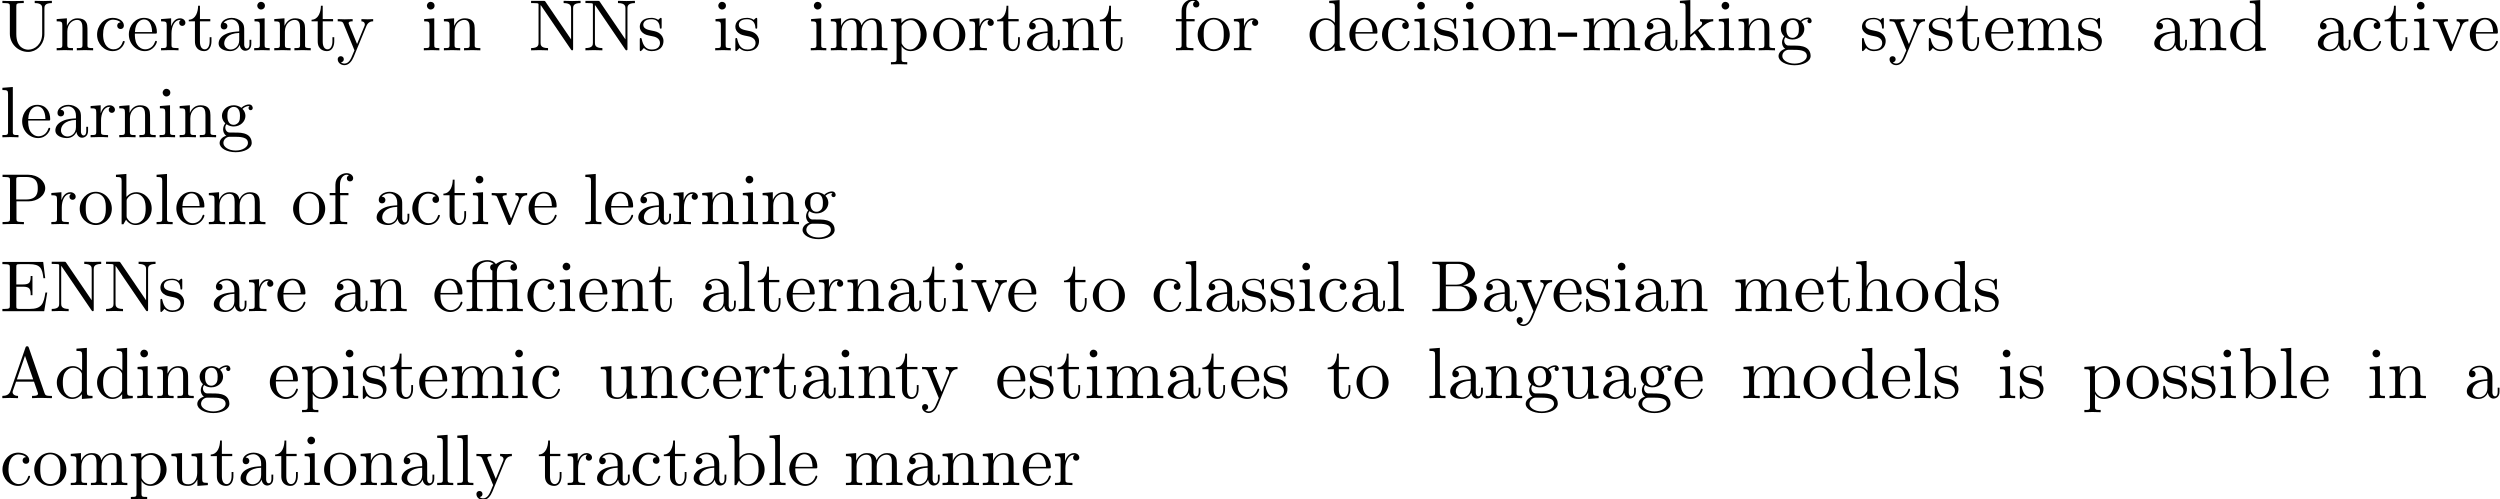 <?xml version='1.0' encoding='UTF-8'?>
<!-- This file was generated by dvisvgm 2.13.1 -->
<svg version='1.1' xmlns='http://www.w3.org/2000/svg' xmlns:xlink='http://www.w3.org/1999/xlink' width='343.711pt' height='68.632pt' viewBox='0 -78.65 343.711 68.632'>
<defs>
<path id='g0-14' d='M6.047-3.985C6.506-3.985 6.575-3.856 6.575-3.447V-.757C6.575-.309 6.466-.309 5.798-.309V0C6.127-.01 6.655-.03 6.904-.03S7.641-.01 8.01 0V-.309C7.342-.309 7.233-.309 7.233-.757V-4.413L6.844-4.384C6.356-4.344 6.276-4.344 5.798-4.304C5.778-4.294 5.758-4.294 5.619-4.294H4.443V-5.42C4.443-6.406 5.3-6.804 5.918-6.804C6.217-6.804 6.575-6.705 6.775-6.476C6.366-6.456 6.306-6.177 6.306-6.017C6.306-5.689 6.565-5.559 6.755-5.559C6.984-5.559 7.213-5.719 7.213-6.017C7.213-6.605 6.665-7.024 5.928-7.024C5.051-7.024 4.483-6.625 4.304-6.476C4.075-6.824 3.656-7.024 3.158-7.024C2.222-7.024 1.056-6.516 1.056-5.43V-4.294H.269V-3.985H1.056V-.757C1.056-.309 .946-.309 .279-.309V0C.608-.01 1.136-.03 1.385-.03S2.122-.01 2.491 0V-.309C1.823-.309 1.714-.309 1.714-.757V-3.985H3.816V-.757C3.816-.309 3.706-.309 3.039-.309V0C3.367-.01 3.895-.03 4.144-.03S4.882-.01 5.25 0V-.309C4.583-.309 4.473-.309 4.473-.757V-3.985H6.047ZM3.816-4.294H1.684V-5.42C1.684-6.416 2.55-6.804 3.138-6.804C3.377-6.804 3.726-6.755 3.995-6.476C3.606-6.456 3.517-6.217 3.517-6.017C3.517-5.798 3.636-5.639 3.816-5.589V-4.294Z'/>
<path id='g0-45' d='M2.75-1.863V-2.441H.11V-1.863H2.75Z'/>
<path id='g0-65' d='M3.965-6.934C3.915-7.064 3.895-7.133 3.736-7.133S3.547-7.073 3.497-6.934L1.435-.976C1.255-.468 .857-.319 .319-.309V0C.548-.01 .976-.03 1.335-.03C1.644-.03 2.162-.01 2.481 0V-.309C1.983-.309 1.733-.558 1.733-.817C1.733-.847 1.743-.946 1.753-.966L2.212-2.271H4.672L5.2-.747C5.21-.707 5.23-.648 5.23-.608C5.23-.309 4.672-.309 4.403-.309V0C4.762-.03 5.46-.03 5.838-.03C6.267-.03 6.725-.02 7.143 0V-.309H6.964C6.366-.309 6.227-.379 6.117-.707L3.965-6.934ZM3.437-5.818L4.563-2.58H2.321L3.437-5.818Z'/>
<path id='g0-66' d='M2.212-3.646V-6.097C2.212-6.426 2.232-6.496 2.7-6.496H3.935C4.902-6.496 5.25-5.649 5.25-5.121C5.25-4.483 4.762-3.646 3.656-3.646H2.212ZM4.563-3.557C5.529-3.746 6.217-4.384 6.217-5.121C6.217-5.988 5.3-6.804 4.005-6.804H.359V-6.496H.598C1.365-6.496 1.385-6.386 1.385-6.027V-.777C1.385-.418 1.365-.309 .598-.309H.359V0H4.264C5.589 0 6.486-.887 6.486-1.823C6.486-2.69 5.669-3.437 4.563-3.557ZM3.945-.309H2.7C2.232-.309 2.212-.379 2.212-.707V-3.427H4.085C5.071-3.427 5.489-2.501 5.489-1.833C5.489-1.126 4.971-.309 3.945-.309Z'/>
<path id='g0-69' d='M1.355-.777C1.355-.418 1.335-.309 .568-.309H.329V0H6.077L6.496-2.57H6.247C5.998-1.036 5.768-.309 4.055-.309H2.73C2.262-.309 2.242-.379 2.242-.707V-3.367H3.138C4.105-3.367 4.214-3.049 4.214-2.202H4.463V-4.842H4.214C4.214-3.985 4.105-3.676 3.138-3.676H2.242V-6.067C2.242-6.396 2.262-6.466 2.73-6.466H4.015C5.539-6.466 5.808-5.918 5.968-4.533H6.217L5.938-6.775H.329V-6.466H.568C1.335-6.466 1.355-6.356 1.355-5.998V-.777Z'/>
<path id='g0-78' d='M2.311-6.675C2.222-6.795 2.212-6.804 2.022-6.804H.329V-6.496H.618C.767-6.496 .966-6.486 1.116-6.476C1.345-6.446 1.355-6.436 1.355-6.247V-1.046C1.355-.777 1.355-.309 .329-.309V0C.677-.01 1.166-.03 1.494-.03S2.311-.01 2.66 0V-.309C1.634-.309 1.634-.777 1.634-1.046V-6.227C1.684-6.177 1.694-6.167 1.733-6.107L5.798-.13C5.888-.01 5.898 0 5.968 0C6.107 0 6.107-.07 6.107-.259V-5.758C6.107-6.027 6.107-6.496 7.133-6.496V-6.804C6.785-6.795 6.296-6.775 5.968-6.775S5.151-6.795 4.802-6.804V-6.496C5.828-6.496 5.828-6.027 5.828-5.758V-1.504L2.311-6.675Z'/>
<path id='g0-80' d='M2.262-3.148H3.945C5.141-3.148 6.217-3.955 6.217-4.951C6.217-5.928 5.23-6.804 3.866-6.804H.349V-6.496H.588C1.355-6.496 1.375-6.386 1.375-6.027V-.777C1.375-.418 1.355-.309 .588-.309H.349V0C.697-.03 1.435-.03 1.813-.03S2.939-.03 3.288 0V-.309H3.049C2.281-.309 2.262-.418 2.262-.777V-3.148ZM2.232-3.407V-6.097C2.232-6.426 2.252-6.496 2.72-6.496H3.606C5.191-6.496 5.191-5.44 5.191-4.951C5.191-4.483 5.191-3.407 3.606-3.407H2.232Z'/>
<path id='g0-85' d='M5.798-2.301C5.798-.887 4.832-.09 3.885-.09C3.417-.09 2.242-.339 2.242-2.232V-6.027C2.242-6.386 2.262-6.496 3.029-6.496H3.268V-6.804C2.919-6.775 2.182-6.775 1.803-6.775S.677-6.775 .329-6.804V-6.496H.568C1.335-6.496 1.355-6.386 1.355-6.027V-2.271C1.355-.867 2.511 .219 3.866 .219C5.011 .219 5.908-.707 6.077-1.843C6.107-2.042 6.107-2.132 6.107-2.531V-5.719C6.107-6.047 6.107-6.496 7.133-6.496V-6.804C6.775-6.795 6.296-6.775 5.958-6.775C5.609-6.775 5.131-6.795 4.772-6.804V-6.496C5.798-6.496 5.798-6.027 5.798-5.758V-2.301Z'/>
<path id='g0-97' d='M3.318-.757C3.357-.359 3.626 .06 4.095 .06C4.304 .06 4.912-.08 4.912-.887V-1.445H4.663V-.887C4.663-.309 4.413-.249 4.304-.249C3.975-.249 3.935-.697 3.935-.747V-2.74C3.935-3.158 3.935-3.547 3.577-3.915C3.188-4.304 2.69-4.463 2.212-4.463C1.395-4.463 .707-3.995 .707-3.337C.707-3.039 .907-2.869 1.166-2.869C1.445-2.869 1.624-3.068 1.624-3.328C1.624-3.447 1.574-3.776 1.116-3.786C1.385-4.134 1.873-4.244 2.192-4.244C2.68-4.244 3.248-3.856 3.248-2.969V-2.6C2.74-2.57 2.042-2.54 1.415-2.242C.667-1.903 .418-1.385 .418-.946C.418-.139 1.385 .11 2.012 .11C2.67 .11 3.128-.289 3.318-.757ZM3.248-2.391V-1.395C3.248-.448 2.531-.11 2.082-.11C1.594-.11 1.186-.458 1.186-.956C1.186-1.504 1.604-2.331 3.248-2.391Z'/>
<path id='g0-98' d='M1.714-3.756V-6.914L.279-6.804V-6.496C.976-6.496 1.056-6.426 1.056-5.938V0H1.305C1.315-.01 1.395-.149 1.664-.618C1.813-.389 2.232 .11 2.969 .11C4.154 .11 5.191-.867 5.191-2.152C5.191-3.417 4.214-4.403 3.078-4.403C2.301-4.403 1.873-3.935 1.714-3.756ZM1.743-1.136V-3.188C1.743-3.377 1.743-3.387 1.853-3.547C2.242-4.105 2.79-4.184 3.029-4.184C3.477-4.184 3.836-3.925 4.075-3.547C4.334-3.138 4.364-2.57 4.364-2.162C4.364-1.793 4.344-1.196 4.055-.747C3.846-.438 3.467-.11 2.929-.11C2.481-.11 2.122-.349 1.883-.717C1.743-.927 1.743-.956 1.743-1.136Z'/>
<path id='g0-99' d='M1.166-2.172C1.166-3.796 1.983-4.214 2.511-4.214C2.6-4.214 3.228-4.204 3.577-3.846C3.168-3.816 3.108-3.517 3.108-3.387C3.108-3.128 3.288-2.929 3.567-2.929C3.826-2.929 4.025-3.098 4.025-3.397C4.025-4.075 3.268-4.463 2.501-4.463C1.255-4.463 .339-3.387 .339-2.152C.339-.877 1.325 .11 2.481 .11C3.816 .11 4.134-1.086 4.134-1.186S4.035-1.285 4.005-1.285C3.915-1.285 3.895-1.245 3.875-1.186C3.587-.259 2.939-.139 2.57-.139C2.042-.139 1.166-.568 1.166-2.172Z'/>
<path id='g0-100' d='M3.786-.548V.11L5.25 0V-.309C4.553-.309 4.473-.379 4.473-.867V-6.914L3.039-6.804V-6.496C3.736-6.496 3.816-6.426 3.816-5.938V-3.786C3.527-4.144 3.098-4.403 2.56-4.403C1.385-4.403 .339-3.427 .339-2.142C.339-.877 1.315 .11 2.451 .11C3.088 .11 3.537-.229 3.786-.548ZM3.786-3.218V-1.176C3.786-.996 3.786-.976 3.676-.807C3.377-.329 2.929-.11 2.501-.11C2.052-.11 1.694-.369 1.455-.747C1.196-1.156 1.166-1.724 1.166-2.132C1.166-2.501 1.186-3.098 1.474-3.547C1.684-3.856 2.062-4.184 2.6-4.184C2.949-4.184 3.367-4.035 3.676-3.587C3.786-3.417 3.786-3.397 3.786-3.218Z'/>
<path id='g0-101' d='M1.116-2.511C1.176-3.995 2.012-4.244 2.351-4.244C3.377-4.244 3.477-2.899 3.477-2.511H1.116ZM1.106-2.301H3.885C4.105-2.301 4.134-2.301 4.134-2.511C4.134-3.497 3.597-4.463 2.351-4.463C1.196-4.463 .279-3.437 .279-2.192C.279-.857 1.325 .11 2.471 .11C3.686 .11 4.134-.996 4.134-1.186C4.134-1.285 4.055-1.305 4.005-1.305C3.915-1.305 3.895-1.245 3.875-1.166C3.527-.139 2.63-.139 2.531-.139C2.032-.139 1.634-.438 1.405-.807C1.106-1.285 1.106-1.943 1.106-2.301Z'/>
<path id='g0-102' d='M1.743-4.294V-5.45C1.743-6.326 2.222-6.804 2.66-6.804C2.69-6.804 2.839-6.804 2.989-6.735C2.869-6.695 2.69-6.565 2.69-6.316C2.69-6.087 2.849-5.888 3.118-5.888C3.407-5.888 3.557-6.087 3.557-6.326C3.557-6.695 3.188-7.024 2.66-7.024C1.963-7.024 1.116-6.496 1.116-5.44V-4.294H.329V-3.985H1.116V-.757C1.116-.309 1.006-.309 .339-.309V0C.727-.01 1.196-.03 1.474-.03C1.873-.03 2.341-.03 2.74 0V-.309H2.531C1.793-.309 1.773-.418 1.773-.777V-3.985H2.909V-4.294H1.743Z'/>
<path id='g0-103' d='M2.212-1.714C1.345-1.714 1.345-2.71 1.345-2.939C1.345-3.208 1.355-3.527 1.504-3.776C1.584-3.895 1.813-4.174 2.212-4.174C3.078-4.174 3.078-3.178 3.078-2.949C3.078-2.68 3.068-2.361 2.919-2.112C2.839-1.993 2.61-1.714 2.212-1.714ZM1.056-1.325C1.056-1.365 1.056-1.594 1.225-1.793C1.614-1.514 2.022-1.484 2.212-1.484C3.138-1.484 3.826-2.172 3.826-2.939C3.826-3.308 3.666-3.676 3.417-3.905C3.776-4.244 4.134-4.294 4.314-4.294C4.334-4.294 4.384-4.294 4.413-4.284C4.304-4.244 4.254-4.134 4.254-4.015C4.254-3.846 4.384-3.726 4.543-3.726C4.643-3.726 4.832-3.796 4.832-4.025C4.832-4.194 4.712-4.513 4.324-4.513C4.125-4.513 3.686-4.453 3.268-4.045C2.849-4.374 2.431-4.403 2.212-4.403C1.285-4.403 .598-3.716 .598-2.949C.598-2.511 .817-2.132 1.066-1.923C.936-1.773 .757-1.445 .757-1.096C.757-.787 .887-.408 1.196-.209C.598-.04 .279 .389 .279 .787C.279 1.504 1.265 2.052 2.481 2.052C3.656 2.052 4.692 1.544 4.692 .767C4.692 .418 4.553-.09 4.045-.369C3.517-.648 2.939-.648 2.331-.648C2.082-.648 1.654-.648 1.584-.658C1.265-.697 1.056-1.006 1.056-1.325ZM2.491 1.823C1.484 1.823 .797 1.315 .797 .787C.797 .329 1.176-.04 1.614-.07H2.202C3.059-.07 4.174-.07 4.174 .787C4.174 1.325 3.467 1.823 2.491 1.823Z'/>
<path id='g0-104' d='M1.096-.757C1.096-.309 .986-.309 .319-.309V0C.667-.01 1.176-.03 1.445-.03C1.704-.03 2.222-.01 2.56 0V-.309C1.893-.309 1.783-.309 1.783-.757V-2.59C1.783-3.626 2.491-4.184 3.128-4.184C3.756-4.184 3.866-3.646 3.866-3.078V-.757C3.866-.309 3.756-.309 3.088-.309V0C3.437-.01 3.945-.03 4.214-.03C4.473-.03 4.991-.01 5.33 0V-.309C4.812-.309 4.563-.309 4.553-.608V-2.511C4.553-3.367 4.553-3.676 4.244-4.035C4.105-4.204 3.776-4.403 3.198-4.403C2.361-4.403 1.923-3.806 1.753-3.427V-6.914L.319-6.804V-6.496C1.016-6.496 1.096-6.426 1.096-5.938V-.757Z'/>
<path id='g0-105' d='M1.763-4.403L.369-4.294V-3.985C1.016-3.985 1.106-3.925 1.106-3.437V-.757C1.106-.309 .996-.309 .329-.309V0C.648-.01 1.186-.03 1.425-.03C1.773-.03 2.122-.01 2.461 0V-.309C1.803-.309 1.763-.359 1.763-.747V-4.403ZM1.803-6.137C1.803-6.456 1.554-6.665 1.275-6.665C.966-6.665 .747-6.396 .747-6.137C.747-5.868 .966-5.609 1.275-5.609C1.554-5.609 1.803-5.818 1.803-6.137Z'/>
<path id='g0-107' d='M1.056-.757C1.056-.309 .946-.309 .279-.309V0C.608-.01 1.076-.03 1.365-.03C1.664-.03 2.062-.02 2.461 0V-.309C1.793-.309 1.684-.309 1.684-.757V-1.783L2.321-2.331C3.088-1.275 3.507-.717 3.507-.538C3.507-.349 3.337-.309 3.148-.309V0C3.427-.01 4.015-.03 4.224-.03C4.513-.03 4.802-.02 5.091 0V-.309C4.722-.309 4.503-.309 4.125-.837L2.859-2.62C2.849-2.64 2.8-2.7 2.8-2.73C2.8-2.77 3.507-3.367 3.606-3.447C4.234-3.955 4.653-3.975 4.862-3.985V-4.294C4.573-4.264 4.443-4.264 4.164-4.264C3.806-4.264 3.188-4.284 3.049-4.294V-3.985C3.238-3.975 3.337-3.866 3.337-3.736C3.337-3.537 3.198-3.417 3.118-3.347L1.714-2.132V-6.914L.279-6.804V-6.496C.976-6.496 1.056-6.426 1.056-5.938V-.757Z'/>
<path id='g0-108' d='M1.763-6.914L.329-6.804V-6.496C1.026-6.496 1.106-6.426 1.106-5.938V-.757C1.106-.309 .996-.309 .329-.309V0C.658-.01 1.186-.03 1.435-.03S2.172-.01 2.54 0V-.309C1.873-.309 1.763-.309 1.763-.757V-6.914Z'/>
<path id='g0-109' d='M1.096-3.427V-.757C1.096-.309 .986-.309 .319-.309V0C.667-.01 1.176-.03 1.445-.03C1.704-.03 2.222-.01 2.56 0V-.309C1.893-.309 1.783-.309 1.783-.757V-2.59C1.783-3.626 2.491-4.184 3.128-4.184C3.756-4.184 3.866-3.646 3.866-3.078V-.757C3.866-.309 3.756-.309 3.088-.309V0C3.437-.01 3.945-.03 4.214-.03C4.473-.03 4.991-.01 5.33 0V-.309C4.663-.309 4.553-.309 4.553-.757V-2.59C4.553-3.626 5.26-4.184 5.898-4.184C6.526-4.184 6.635-3.646 6.635-3.078V-.757C6.635-.309 6.526-.309 5.858-.309V0C6.207-.01 6.715-.03 6.984-.03C7.243-.03 7.761-.01 8.1 0V-.309C7.582-.309 7.333-.309 7.323-.608V-2.511C7.323-3.367 7.323-3.676 7.014-4.035C6.874-4.204 6.545-4.403 5.968-4.403C5.131-4.403 4.692-3.806 4.523-3.427C4.384-4.294 3.646-4.403 3.198-4.403C2.471-4.403 2.002-3.975 1.724-3.357V-4.403L.319-4.294V-3.985C1.016-3.985 1.096-3.915 1.096-3.427Z'/>
<path id='g0-110' d='M1.096-3.427V-.757C1.096-.309 .986-.309 .319-.309V0C.667-.01 1.176-.03 1.445-.03C1.704-.03 2.222-.01 2.56 0V-.309C1.893-.309 1.783-.309 1.783-.757V-2.59C1.783-3.626 2.491-4.184 3.128-4.184C3.756-4.184 3.866-3.646 3.866-3.078V-.757C3.866-.309 3.756-.309 3.088-.309V0C3.437-.01 3.945-.03 4.214-.03C4.473-.03 4.991-.01 5.33 0V-.309C4.812-.309 4.563-.309 4.553-.608V-2.511C4.553-3.367 4.553-3.676 4.244-4.035C4.105-4.204 3.776-4.403 3.198-4.403C2.471-4.403 2.002-3.975 1.724-3.357V-4.403L.319-4.294V-3.985C1.016-3.985 1.096-3.915 1.096-3.427Z'/>
<path id='g0-111' d='M4.692-2.132C4.692-3.407 3.696-4.463 2.491-4.463C1.245-4.463 .279-3.377 .279-2.132C.279-.847 1.315 .11 2.481 .11C3.686 .11 4.692-.867 4.692-2.132ZM2.491-.139C2.062-.139 1.624-.349 1.355-.807C1.106-1.245 1.106-1.853 1.106-2.212C1.106-2.6 1.106-3.138 1.345-3.577C1.614-4.035 2.082-4.244 2.481-4.244C2.919-4.244 3.347-4.025 3.606-3.597S3.866-2.59 3.866-2.212C3.866-1.853 3.866-1.315 3.646-.877C3.427-.428 2.989-.139 2.491-.139Z'/>
<path id='g0-112' d='M1.714-3.746V-4.403L.279-4.294V-3.985C.986-3.985 1.056-3.925 1.056-3.487V1.176C1.056 1.624 .946 1.624 .279 1.624V1.933C.618 1.923 1.136 1.903 1.395 1.903C1.664 1.903 2.172 1.923 2.521 1.933V1.624C1.853 1.624 1.743 1.624 1.743 1.176V-.498V-.588C1.793-.428 2.212 .11 2.969 .11C4.154 .11 5.191-.867 5.191-2.152C5.191-3.417 4.224-4.403 3.108-4.403C2.331-4.403 1.913-3.965 1.714-3.746ZM1.743-1.136V-3.357C2.032-3.866 2.521-4.154 3.029-4.154C3.756-4.154 4.364-3.278 4.364-2.152C4.364-.946 3.666-.11 2.929-.11C2.531-.11 2.152-.309 1.883-.717C1.743-.927 1.743-.936 1.743-1.136Z'/>
<path id='g0-114' d='M1.664-3.308V-4.403L.279-4.294V-3.985C.976-3.985 1.056-3.915 1.056-3.427V-.757C1.056-.309 .946-.309 .279-.309V0C.667-.01 1.136-.03 1.415-.03C1.813-.03 2.281-.03 2.68 0V-.309H2.471C1.733-.309 1.714-.418 1.714-.777V-2.311C1.714-3.298 2.132-4.184 2.889-4.184C2.959-4.184 2.979-4.184 2.999-4.174C2.969-4.164 2.77-4.045 2.77-3.786C2.77-3.507 2.979-3.357 3.198-3.357C3.377-3.357 3.626-3.477 3.626-3.796S3.318-4.403 2.889-4.403C2.162-4.403 1.803-3.736 1.664-3.308Z'/>
<path id='g0-115' d='M2.072-1.933C2.291-1.893 3.108-1.733 3.108-1.016C3.108-.508 2.76-.11 1.983-.11C1.146-.11 .787-.677 .598-1.524C.568-1.654 .558-1.694 .458-1.694C.329-1.694 .329-1.624 .329-1.445V-.13C.329 .04 .329 .11 .438 .11C.488 .11 .498 .1 .687-.09C.707-.11 .707-.13 .887-.319C1.325 .1 1.773 .11 1.983 .11C3.128 .11 3.587-.558 3.587-1.275C3.587-1.803 3.288-2.102 3.168-2.222C2.839-2.54 2.451-2.62 2.032-2.7C1.474-2.809 .807-2.939 .807-3.517C.807-3.866 1.066-4.274 1.923-4.274C3.019-4.274 3.068-3.377 3.088-3.068C3.098-2.979 3.188-2.979 3.208-2.979C3.337-2.979 3.337-3.029 3.337-3.218V-4.224C3.337-4.394 3.337-4.463 3.228-4.463C3.178-4.463 3.158-4.463 3.029-4.344C2.999-4.304 2.899-4.214 2.859-4.184C2.481-4.463 2.072-4.463 1.923-4.463C.707-4.463 .329-3.796 .329-3.238C.329-2.889 .488-2.61 .757-2.391C1.076-2.132 1.355-2.072 2.072-1.933Z'/>
<path id='g0-116' d='M1.724-3.985H3.148V-4.294H1.724V-6.127H1.474C1.465-5.31 1.166-4.244 .189-4.204V-3.985H1.036V-1.235C1.036-.01 1.963 .11 2.321 .11C3.029 .11 3.308-.598 3.308-1.235V-1.803H3.059V-1.255C3.059-.518 2.76-.139 2.391-.139C1.724-.139 1.724-1.046 1.724-1.215V-3.985Z'/>
<path id='g0-117' d='M3.895-.787V.11L5.33 0V-.309C4.633-.309 4.553-.379 4.553-.867V-4.403L3.088-4.294V-3.985C3.786-3.985 3.866-3.915 3.866-3.427V-1.654C3.866-.787 3.387-.11 2.66-.11C1.823-.11 1.783-.578 1.783-1.096V-4.403L.319-4.294V-3.985C1.096-3.985 1.096-3.955 1.096-3.068V-1.574C1.096-.797 1.096 .11 2.61 .11C3.168 .11 3.606-.169 3.895-.787Z'/>
<path id='g0-118' d='M4.144-3.318C4.234-3.547 4.403-3.975 5.061-3.985V-4.294C4.832-4.274 4.543-4.264 4.314-4.264C4.075-4.264 3.616-4.284 3.447-4.294V-3.985C3.816-3.975 3.925-3.746 3.925-3.557C3.925-3.467 3.905-3.427 3.866-3.318L2.849-.777L1.733-3.557C1.674-3.686 1.674-3.706 1.674-3.726C1.674-3.985 2.062-3.985 2.242-3.985V-4.294C1.943-4.284 1.385-4.264 1.156-4.264C.887-4.264 .488-4.274 .189-4.294V-3.985C.817-3.985 .857-3.925 .986-3.616L2.421-.08C2.481 .06 2.501 .11 2.63 .11S2.8 .02 2.839-.08L4.144-3.318Z'/>
<path id='g0-121' d='M4.134-3.347C4.394-3.975 4.902-3.985 5.061-3.985V-4.294C4.832-4.274 4.543-4.264 4.314-4.264C4.134-4.264 3.666-4.284 3.447-4.294V-3.985C3.756-3.975 3.915-3.806 3.915-3.557C3.915-3.457 3.905-3.437 3.856-3.318L2.849-.867L1.743-3.547C1.704-3.646 1.684-3.686 1.684-3.726C1.684-3.985 2.052-3.985 2.242-3.985V-4.294C1.983-4.284 1.325-4.264 1.156-4.264C.887-4.264 .488-4.274 .189-4.294V-3.985C.667-3.985 .857-3.985 .996-3.636L2.491 0C2.441 .13 2.301 .458 2.242 .588C2.022 1.136 1.743 1.823 1.106 1.823C1.056 1.823 .827 1.823 .638 1.644C.946 1.604 1.026 1.385 1.026 1.225C1.026 .966 .837 .807 .608 .807C.408 .807 .189 .936 .189 1.235C.189 1.684 .608 2.042 1.106 2.042C1.733 2.042 2.142 1.474 2.381 .907L4.134-3.347Z'/>
</defs>
<g id='page1'>
<use x='0' y='-71.731' xlink:href='#g0-85'/>
<use x='7.472' y='-71.731' xlink:href='#g0-110'/>
<use x='13.007' y='-71.731' xlink:href='#g0-99'/>
<use x='17.435' y='-71.731' xlink:href='#g0-101'/>
<use x='21.863' y='-71.731' xlink:href='#g0-114'/>
<use x='25.765' y='-71.731' xlink:href='#g0-116'/>
<use x='29.639' y='-71.731' xlink:href='#g0-97'/>
<use x='34.62' y='-71.731' xlink:href='#g0-105'/>
<use x='37.388' y='-71.731' xlink:href='#g0-110'/>
<use x='42.646' y='-71.731' xlink:href='#g0-116'/>
<use x='46.243' y='-71.731' xlink:href='#g0-121'/>
<use x='57.943' y='-71.731' xlink:href='#g0-105'/>
<use x='60.711' y='-71.731' xlink:href='#g0-110'/>
<use x='72.687' y='-71.731' xlink:href='#g0-78'/>
<use x='80.159' y='-71.731' xlink:href='#g0-78'/>
<use x='87.631' y='-71.731' xlink:href='#g0-115'/>
<use x='98.003' y='-71.731' xlink:href='#g0-105'/>
<use x='100.77' y='-71.731' xlink:href='#g0-115'/>
<use x='111.142' y='-71.731' xlink:href='#g0-105'/>
<use x='113.909' y='-71.731' xlink:href='#g0-109'/>
<use x='122.211' y='-71.731' xlink:href='#g0-112'/>
<use x='128.023' y='-71.731' xlink:href='#g0-111'/>
<use x='133.004' y='-71.731' xlink:href='#g0-114'/>
<use x='136.906' y='-71.731' xlink:href='#g0-116'/>
<use x='140.781' y='-71.731' xlink:href='#g0-97'/>
<use x='145.762' y='-71.731' xlink:href='#g0-110'/>
<use x='151.02' y='-71.731' xlink:href='#g0-116'/>
<use x='161.336' y='-71.731' xlink:href='#g0-102'/>
<use x='164.381' y='-71.731' xlink:href='#g0-111'/>
<use x='169.362' y='-71.731' xlink:href='#g0-114'/>
<use x='179.706' y='-71.731' xlink:href='#g0-100'/>
<use x='185.241' y='-71.731' xlink:href='#g0-101'/>
<use x='189.668' y='-71.731' xlink:href='#g0-99'/>
<use x='194.096' y='-71.731' xlink:href='#g0-105'/>
<use x='196.864' y='-71.731' xlink:href='#g0-115'/>
<use x='200.793' y='-71.731' xlink:href='#g0-105'/>
<use x='203.561' y='-71.731' xlink:href='#g0-111'/>
<use x='208.542' y='-71.731' xlink:href='#g0-110'/>
<use x='214.077' y='-71.731' xlink:href='#g0-45'/>
<use x='217.398' y='-71.731' xlink:href='#g0-109'/>
<use x='225.7' y='-71.731' xlink:href='#g0-97'/>
<use x='230.681' y='-71.731' xlink:href='#g0-107'/>
<use x='235.94' y='-71.731' xlink:href='#g0-105'/>
<use x='238.707' y='-71.731' xlink:href='#g0-110'/>
<use x='244.242' y='-71.731' xlink:href='#g0-103'/>
<use x='255.665' y='-71.731' xlink:href='#g0-115'/>
<use x='259.595' y='-71.731' xlink:href='#g0-121'/>
<use x='264.853' y='-71.731' xlink:href='#g0-115'/>
<use x='268.782' y='-71.731' xlink:href='#g0-116'/>
<use x='272.657' y='-71.731' xlink:href='#g0-101'/>
<use x='277.085' y='-71.731' xlink:href='#g0-109'/>
<use x='285.387' y='-71.731' xlink:href='#g0-115'/>
<use x='295.758' y='-71.731' xlink:href='#g0-97'/>
<use x='300.74' y='-71.731' xlink:href='#g0-110'/>
<use x='306.275' y='-71.731' xlink:href='#g0-100'/>
<use x='318.251' y='-71.731' xlink:href='#g0-97'/>
<use x='323.233' y='-71.731' xlink:href='#g0-99'/>
<use x='327.66' y='-71.731' xlink:href='#g0-116'/>
<use x='331.535' y='-71.731' xlink:href='#g0-105'/>
<use x='334.302' y='-71.731' xlink:href='#g0-118'/>
<use x='339.284' y='-71.731' xlink:href='#g0-101'/>
<use x='0' y='-59.776' xlink:href='#g0-108'/>
<use x='2.767' y='-59.776' xlink:href='#g0-101'/>
<use x='7.195' y='-59.776' xlink:href='#g0-97'/>
<use x='12.177' y='-59.776' xlink:href='#g0-114'/>
<use x='16.079' y='-59.776' xlink:href='#g0-110'/>
<use x='21.613' y='-59.776' xlink:href='#g0-105'/>
<use x='24.381' y='-59.776' xlink:href='#g0-110'/>
<use x='29.916' y='-59.776' xlink:href='#g0-103'/>
<use x='0' y='-47.821' xlink:href='#g0-80'/>
<use x='6.78' y='-47.821' xlink:href='#g0-114'/>
<use x='10.682' y='-47.821' xlink:href='#g0-111'/>
<use x='15.664' y='-47.821' xlink:href='#g0-98'/>
<use x='21.198' y='-47.821' xlink:href='#g0-108'/>
<use x='23.966' y='-47.821' xlink:href='#g0-101'/>
<use x='28.394' y='-47.821' xlink:href='#g0-109'/>
<use x='40.017' y='-47.821' xlink:href='#g0-111'/>
<use x='44.998' y='-47.821' xlink:href='#g0-102'/>
<use x='51.363' y='-47.821' xlink:href='#g0-97'/>
<use x='56.344' y='-47.821' xlink:href='#g0-99'/>
<use x='60.772' y='-47.821' xlink:href='#g0-116'/>
<use x='64.647' y='-47.821' xlink:href='#g0-105'/>
<use x='67.414' y='-47.821' xlink:href='#g0-118'/>
<use x='72.395' y='-47.821' xlink:href='#g0-101'/>
<use x='80.144' y='-47.821' xlink:href='#g0-108'/>
<use x='82.912' y='-47.821' xlink:href='#g0-101'/>
<use x='87.339' y='-47.821' xlink:href='#g0-97'/>
<use x='92.321' y='-47.821' xlink:href='#g0-114'/>
<use x='96.223' y='-47.821' xlink:href='#g0-110'/>
<use x='101.758' y='-47.821' xlink:href='#g0-105'/>
<use x='104.525' y='-47.821' xlink:href='#g0-110'/>
<use x='110.06' y='-47.821' xlink:href='#g0-103'/>
<use x='0' y='-35.866' xlink:href='#g0-69'/>
<use x='6.78' y='-35.866' xlink:href='#g0-78'/>
<use x='14.252' y='-35.866' xlink:href='#g0-78'/>
<use x='21.724' y='-35.866' xlink:href='#g0-115'/>
<use x='28.975' y='-35.866' xlink:href='#g0-97'/>
<use x='33.956' y='-35.866' xlink:href='#g0-114'/>
<use x='37.858' y='-35.866' xlink:href='#g0-101'/>
<use x='45.607' y='-35.866' xlink:href='#g0-97'/>
<use x='50.588' y='-35.866' xlink:href='#g0-110'/>
<use x='59.444' y='-35.866' xlink:href='#g0-101'/>
<use x='63.872' y='-35.866' xlink:href='#g0-14'/>
<use x='72.174' y='-35.866' xlink:href='#g0-99'/>
<use x='76.602' y='-35.866' xlink:href='#g0-105'/>
<use x='79.369' y='-35.866' xlink:href='#g0-101'/>
<use x='83.797' y='-35.866' xlink:href='#g0-110'/>
<use x='89.055' y='-35.866' xlink:href='#g0-116'/>
<use x='96.25' y='-35.866' xlink:href='#g0-97'/>
<use x='101.232' y='-35.866' xlink:href='#g0-108'/>
<use x='103.999' y='-35.866' xlink:href='#g0-116'/>
<use x='107.874' y='-35.866' xlink:href='#g0-101'/>
<use x='112.301' y='-35.866' xlink:href='#g0-114'/>
<use x='116.203' y='-35.866' xlink:href='#g0-110'/>
<use x='121.738' y='-35.866' xlink:href='#g0-97'/>
<use x='126.72' y='-35.866' xlink:href='#g0-116'/>
<use x='130.594' y='-35.866' xlink:href='#g0-105'/>
<use x='133.361' y='-35.866' xlink:href='#g0-118'/>
<use x='138.343' y='-35.866' xlink:href='#g0-101'/>
<use x='146.091' y='-35.866' xlink:href='#g0-116'/>
<use x='149.966' y='-35.866' xlink:href='#g0-111'/>
<use x='158.268' y='-35.866' xlink:href='#g0-99'/>
<use x='162.696' y='-35.866' xlink:href='#g0-108'/>
<use x='165.463' y='-35.866' xlink:href='#g0-97'/>
<use x='170.445' y='-35.866' xlink:href='#g0-115'/>
<use x='174.374' y='-35.866' xlink:href='#g0-115'/>
<use x='178.304' y='-35.866' xlink:href='#g0-105'/>
<use x='181.071' y='-35.866' xlink:href='#g0-99'/>
<use x='185.499' y='-35.866' xlink:href='#g0-97'/>
<use x='190.481' y='-35.866' xlink:href='#g0-108'/>
<use x='196.569' y='-35.866' xlink:href='#g0-66'/>
<use x='203.626' y='-35.866' xlink:href='#g0-97'/>
<use x='208.33' y='-35.866' xlink:href='#g0-121'/>
<use x='213.312' y='-35.866' xlink:href='#g0-101'/>
<use x='217.74' y='-35.866' xlink:href='#g0-115'/>
<use x='221.669' y='-35.866' xlink:href='#g0-105'/>
<use x='224.437' y='-35.866' xlink:href='#g0-97'/>
<use x='229.418' y='-35.866' xlink:href='#g0-110'/>
<use x='238.274' y='-35.866' xlink:href='#g0-109'/>
<use x='246.576' y='-35.866' xlink:href='#g0-101'/>
<use x='251.004' y='-35.866' xlink:href='#g0-116'/>
<use x='254.878' y='-35.866' xlink:href='#g0-104'/>
<use x='260.413' y='-35.866' xlink:href='#g0-111'/>
<use x='265.671' y='-35.866' xlink:href='#g0-100'/>
<use x='271.206' y='-35.866' xlink:href='#g0-115'/>
<use x='0' y='-23.91' xlink:href='#g0-65'/>
<use x='7.472' y='-23.91' xlink:href='#g0-100'/>
<use x='13.007' y='-23.91' xlink:href='#g0-100'/>
<use x='18.542' y='-23.91' xlink:href='#g0-105'/>
<use x='21.309' y='-23.91' xlink:href='#g0-110'/>
<use x='26.844' y='-23.91' xlink:href='#g0-103'/>
<use x='36.82' y='-23.91' xlink:href='#g0-101'/>
<use x='41.248' y='-23.91' xlink:href='#g0-112'/>
<use x='46.783' y='-23.91' xlink:href='#g0-105'/>
<use x='49.55' y='-23.91' xlink:href='#g0-115'/>
<use x='53.48' y='-23.91' xlink:href='#g0-116'/>
<use x='57.354' y='-23.91' xlink:href='#g0-101'/>
<use x='61.782' y='-23.91' xlink:href='#g0-109'/>
<use x='70.085' y='-23.91' xlink:href='#g0-105'/>
<use x='72.852' y='-23.91' xlink:href='#g0-99'/>
<use x='82.275' y='-23.91' xlink:href='#g0-117'/>
<use x='87.81' y='-23.91' xlink:href='#g0-110'/>
<use x='93.345' y='-23.91' xlink:href='#g0-99'/>
<use x='97.772' y='-23.91' xlink:href='#g0-101'/>
<use x='102.2' y='-23.91' xlink:href='#g0-114'/>
<use x='106.102' y='-23.91' xlink:href='#g0-116'/>
<use x='109.977' y='-23.91' xlink:href='#g0-97'/>
<use x='114.958' y='-23.91' xlink:href='#g0-105'/>
<use x='117.725' y='-23.91' xlink:href='#g0-110'/>
<use x='122.983' y='-23.91' xlink:href='#g0-116'/>
<use x='126.581' y='-23.91' xlink:href='#g0-121'/>
<use x='136.834' y='-23.91' xlink:href='#g0-101'/>
<use x='141.262' y='-23.91' xlink:href='#g0-115'/>
<use x='145.192' y='-23.91' xlink:href='#g0-116'/>
<use x='149.066' y='-23.91' xlink:href='#g0-105'/>
<use x='151.834' y='-23.91' xlink:href='#g0-109'/>
<use x='160.136' y='-23.91' xlink:href='#g0-97'/>
<use x='165.117' y='-23.91' xlink:href='#g0-116'/>
<use x='168.992' y='-23.91' xlink:href='#g0-101'/>
<use x='173.419' y='-23.91' xlink:href='#g0-115'/>
<use x='182.344' y='-23.91' xlink:href='#g0-116'/>
<use x='186.219' y='-23.91' xlink:href='#g0-111'/>
<use x='196.195' y='-23.91' xlink:href='#g0-108'/>
<use x='198.962' y='-23.91' xlink:href='#g0-97'/>
<use x='203.944' y='-23.91' xlink:href='#g0-110'/>
<use x='209.479' y='-23.91' xlink:href='#g0-103'/>
<use x='214.46' y='-23.91' xlink:href='#g0-117'/>
<use x='219.995' y='-23.91' xlink:href='#g0-97'/>
<use x='224.976' y='-23.91' xlink:href='#g0-103'/>
<use x='229.957' y='-23.91' xlink:href='#g0-101'/>
<use x='239.38' y='-23.91' xlink:href='#g0-109'/>
<use x='247.683' y='-23.91' xlink:href='#g0-111'/>
<use x='252.941' y='-23.91' xlink:href='#g0-100'/>
<use x='258.476' y='-23.91' xlink:href='#g0-101'/>
<use x='262.903' y='-23.91' xlink:href='#g0-108'/>
<use x='265.671' y='-23.91' xlink:href='#g0-115'/>
<use x='274.596' y='-23.91' xlink:href='#g0-105'/>
<use x='277.363' y='-23.91' xlink:href='#g0-115'/>
<use x='286.288' y='-23.91' xlink:href='#g0-112'/>
<use x='292.099' y='-23.91' xlink:href='#g0-111'/>
<use x='297.081' y='-23.91' xlink:href='#g0-115'/>
<use x='301.01' y='-23.91' xlink:href='#g0-115'/>
<use x='304.94' y='-23.91' xlink:href='#g0-105'/>
<use x='307.708' y='-23.91' xlink:href='#g0-98'/>
<use x='313.242' y='-23.91' xlink:href='#g0-108'/>
<use x='316.01' y='-23.91' xlink:href='#g0-101'/>
<use x='325.433' y='-23.91' xlink:href='#g0-105'/>
<use x='328.2' y='-23.91' xlink:href='#g0-110'/>
<use x='338.73' y='-23.91' xlink:href='#g0-97'/>
<use x='0' y='-11.955' xlink:href='#g0-99'/>
<use x='4.428' y='-11.955' xlink:href='#g0-111'/>
<use x='9.409' y='-11.955' xlink:href='#g0-109'/>
<use x='17.711' y='-11.955' xlink:href='#g0-112'/>
<use x='23.246' y='-11.955' xlink:href='#g0-117'/>
<use x='28.781' y='-11.955' xlink:href='#g0-116'/>
<use x='32.655' y='-11.955' xlink:href='#g0-97'/>
<use x='37.637' y='-11.955' xlink:href='#g0-116'/>
<use x='41.511' y='-11.955' xlink:href='#g0-105'/>
<use x='44.279' y='-11.955' xlink:href='#g0-111'/>
<use x='49.26' y='-11.955' xlink:href='#g0-110'/>
<use x='54.795' y='-11.955' xlink:href='#g0-97'/>
<use x='59.776' y='-11.955' xlink:href='#g0-108'/>
<use x='62.543' y='-11.955' xlink:href='#g0-108'/>
<use x='65.311' y='-11.955' xlink:href='#g0-121'/>
<use x='73.89' y='-11.955' xlink:href='#g0-116'/>
<use x='77.764' y='-11.955' xlink:href='#g0-114'/>
<use x='81.666' y='-11.955' xlink:href='#g0-97'/>
<use x='86.648' y='-11.955' xlink:href='#g0-99'/>
<use x='91.075' y='-11.955' xlink:href='#g0-116'/>
<use x='94.95' y='-11.955' xlink:href='#g0-97'/>
<use x='99.931' y='-11.955' xlink:href='#g0-98'/>
<use x='105.466' y='-11.955' xlink:href='#g0-108'/>
<use x='108.233' y='-11.955' xlink:href='#g0-101'/>
<use x='115.982' y='-11.955' xlink:href='#g0-109'/>
<use x='124.284' y='-11.955' xlink:href='#g0-97'/>
<use x='129.266' y='-11.955' xlink:href='#g0-110'/>
<use x='134.8' y='-11.955' xlink:href='#g0-110'/>
<use x='140.335' y='-11.955' xlink:href='#g0-101'/>
<use x='144.763' y='-11.955' xlink:href='#g0-114'/>
</g>
</svg>
